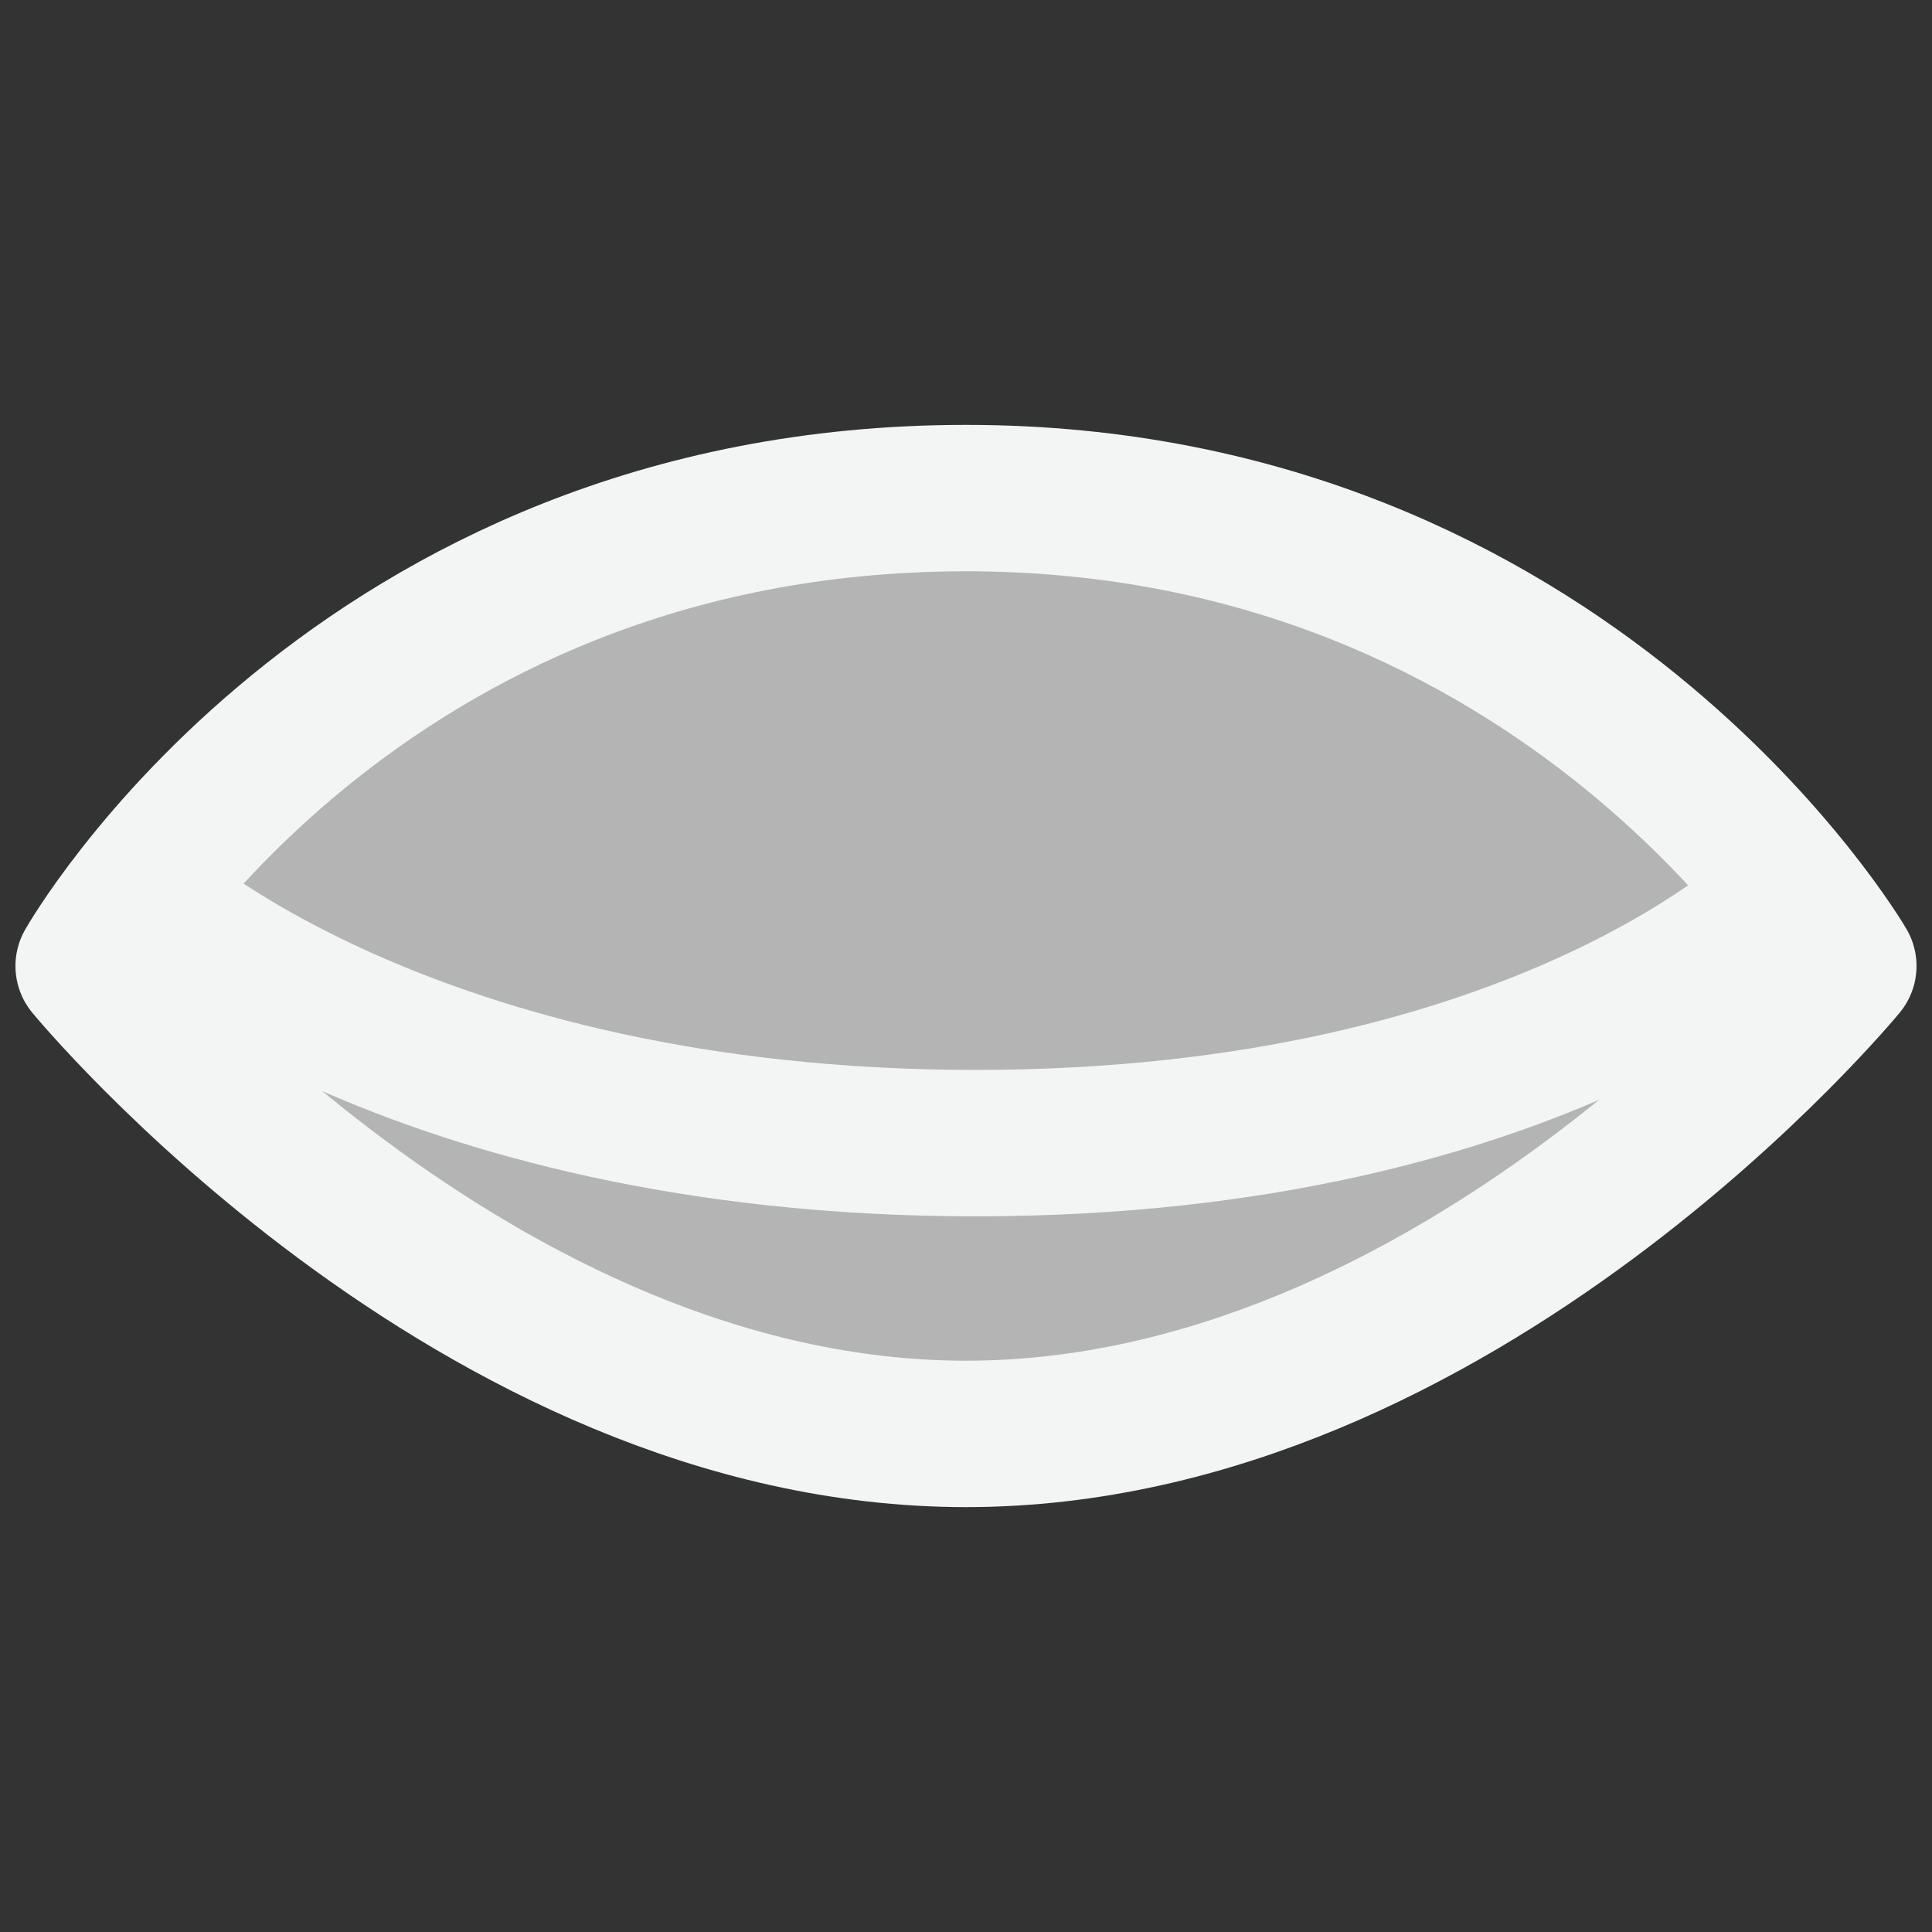 <?xml version="1.0" encoding="UTF-8" standalone="no"?>
<!DOCTYPE svg PUBLIC "-//W3C//DTD SVG 1.1//EN" "http://www.w3.org/Graphics/SVG/1.1/DTD/svg11.dtd">
<svg width="100%" height="100%" viewBox="0 0 64 64" version="1.1" xmlns="http://www.w3.org/2000/svg" xmlns:xlink="http://www.w3.org/1999/xlink" xml:space="preserve" xmlns:serif="http://www.serif.com/" style="fill-rule:evenodd;clip-rule:evenodd;stroke-linejoin:round;">
    <rect x="0" y="0" width="64" height="64" fill="#333333" stroke="none"/>
    <g id="surface1">
        <path d="M2.937,32C2.937,32 11.723,16.5 32,16.5C52.02,16.5 61.062,32 61.062,32C61.062,32 48.324,47.5 32,47.5C15.68,47.5 2.937,32 2.937,32Z" style="fill:#b4b4b4;fill-rule:nonzero;stroke:#f3f4f4;stroke-width:4.85px;"/>
        <path d="M4.703,29.785C4.703,29.785 13.426,37.867 32.32,37.867C51.211,37.867 59.238,29.785 59.238,29.785" style="fill:none;fill-rule:nonzero;stroke:#f3f4f4;stroke-width:4.85px;stroke-linejoin:miter;"/>
    </g>
</svg>
